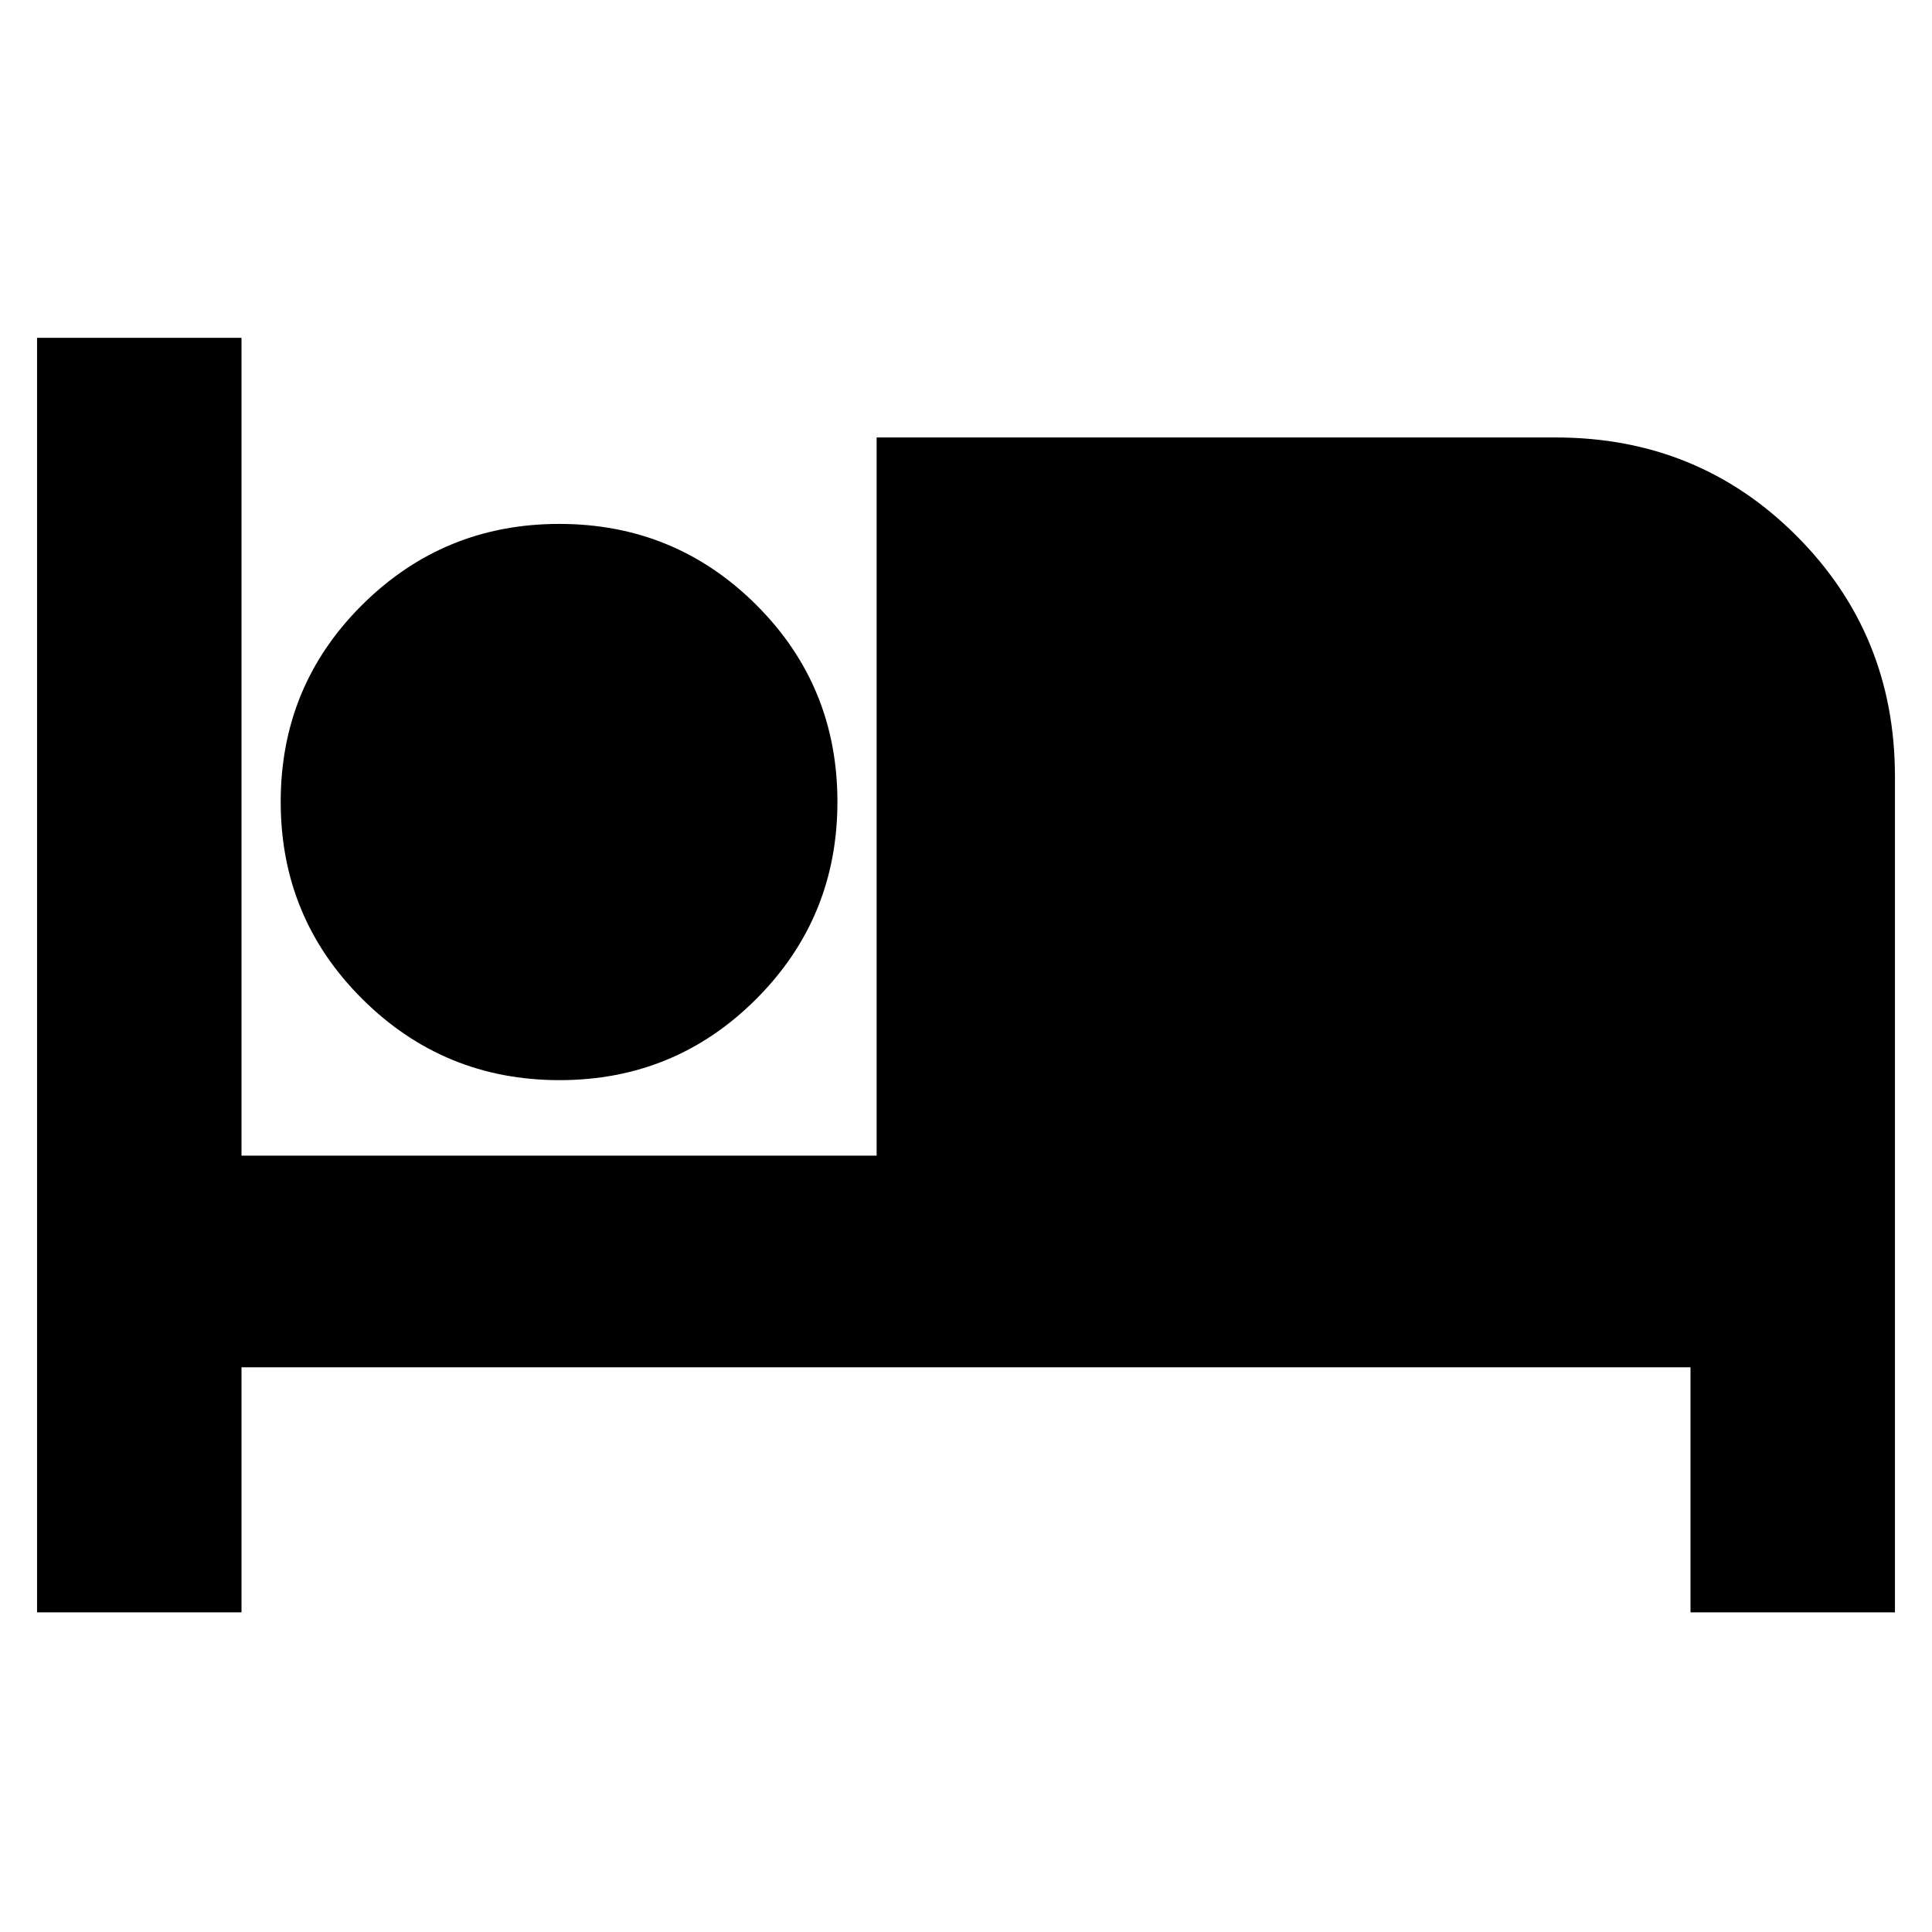 <svg xmlns="http://www.w3.org/2000/svg" height="20" viewBox="0 -960 960 960" width="20"><path d="M18.41-158.83v-633.32H120v406.39h315.59v-356.87h337.45q70.88 0 119.71 48.96 48.84 48.96 48.84 119.58v415.26H840v-121.76H120v121.76H18.41Zm259.62-264.45q-57.48 0-98.02-40.34-40.53-40.33-40.53-97.95 0-57.63 40.47-97.86 40.48-40.24 97.96-40.24t97.84 40.2q40.36 40.2 40.36 97.88 0 57.58-40.3 97.94-40.3 40.37-97.78 40.37Z"/></svg>